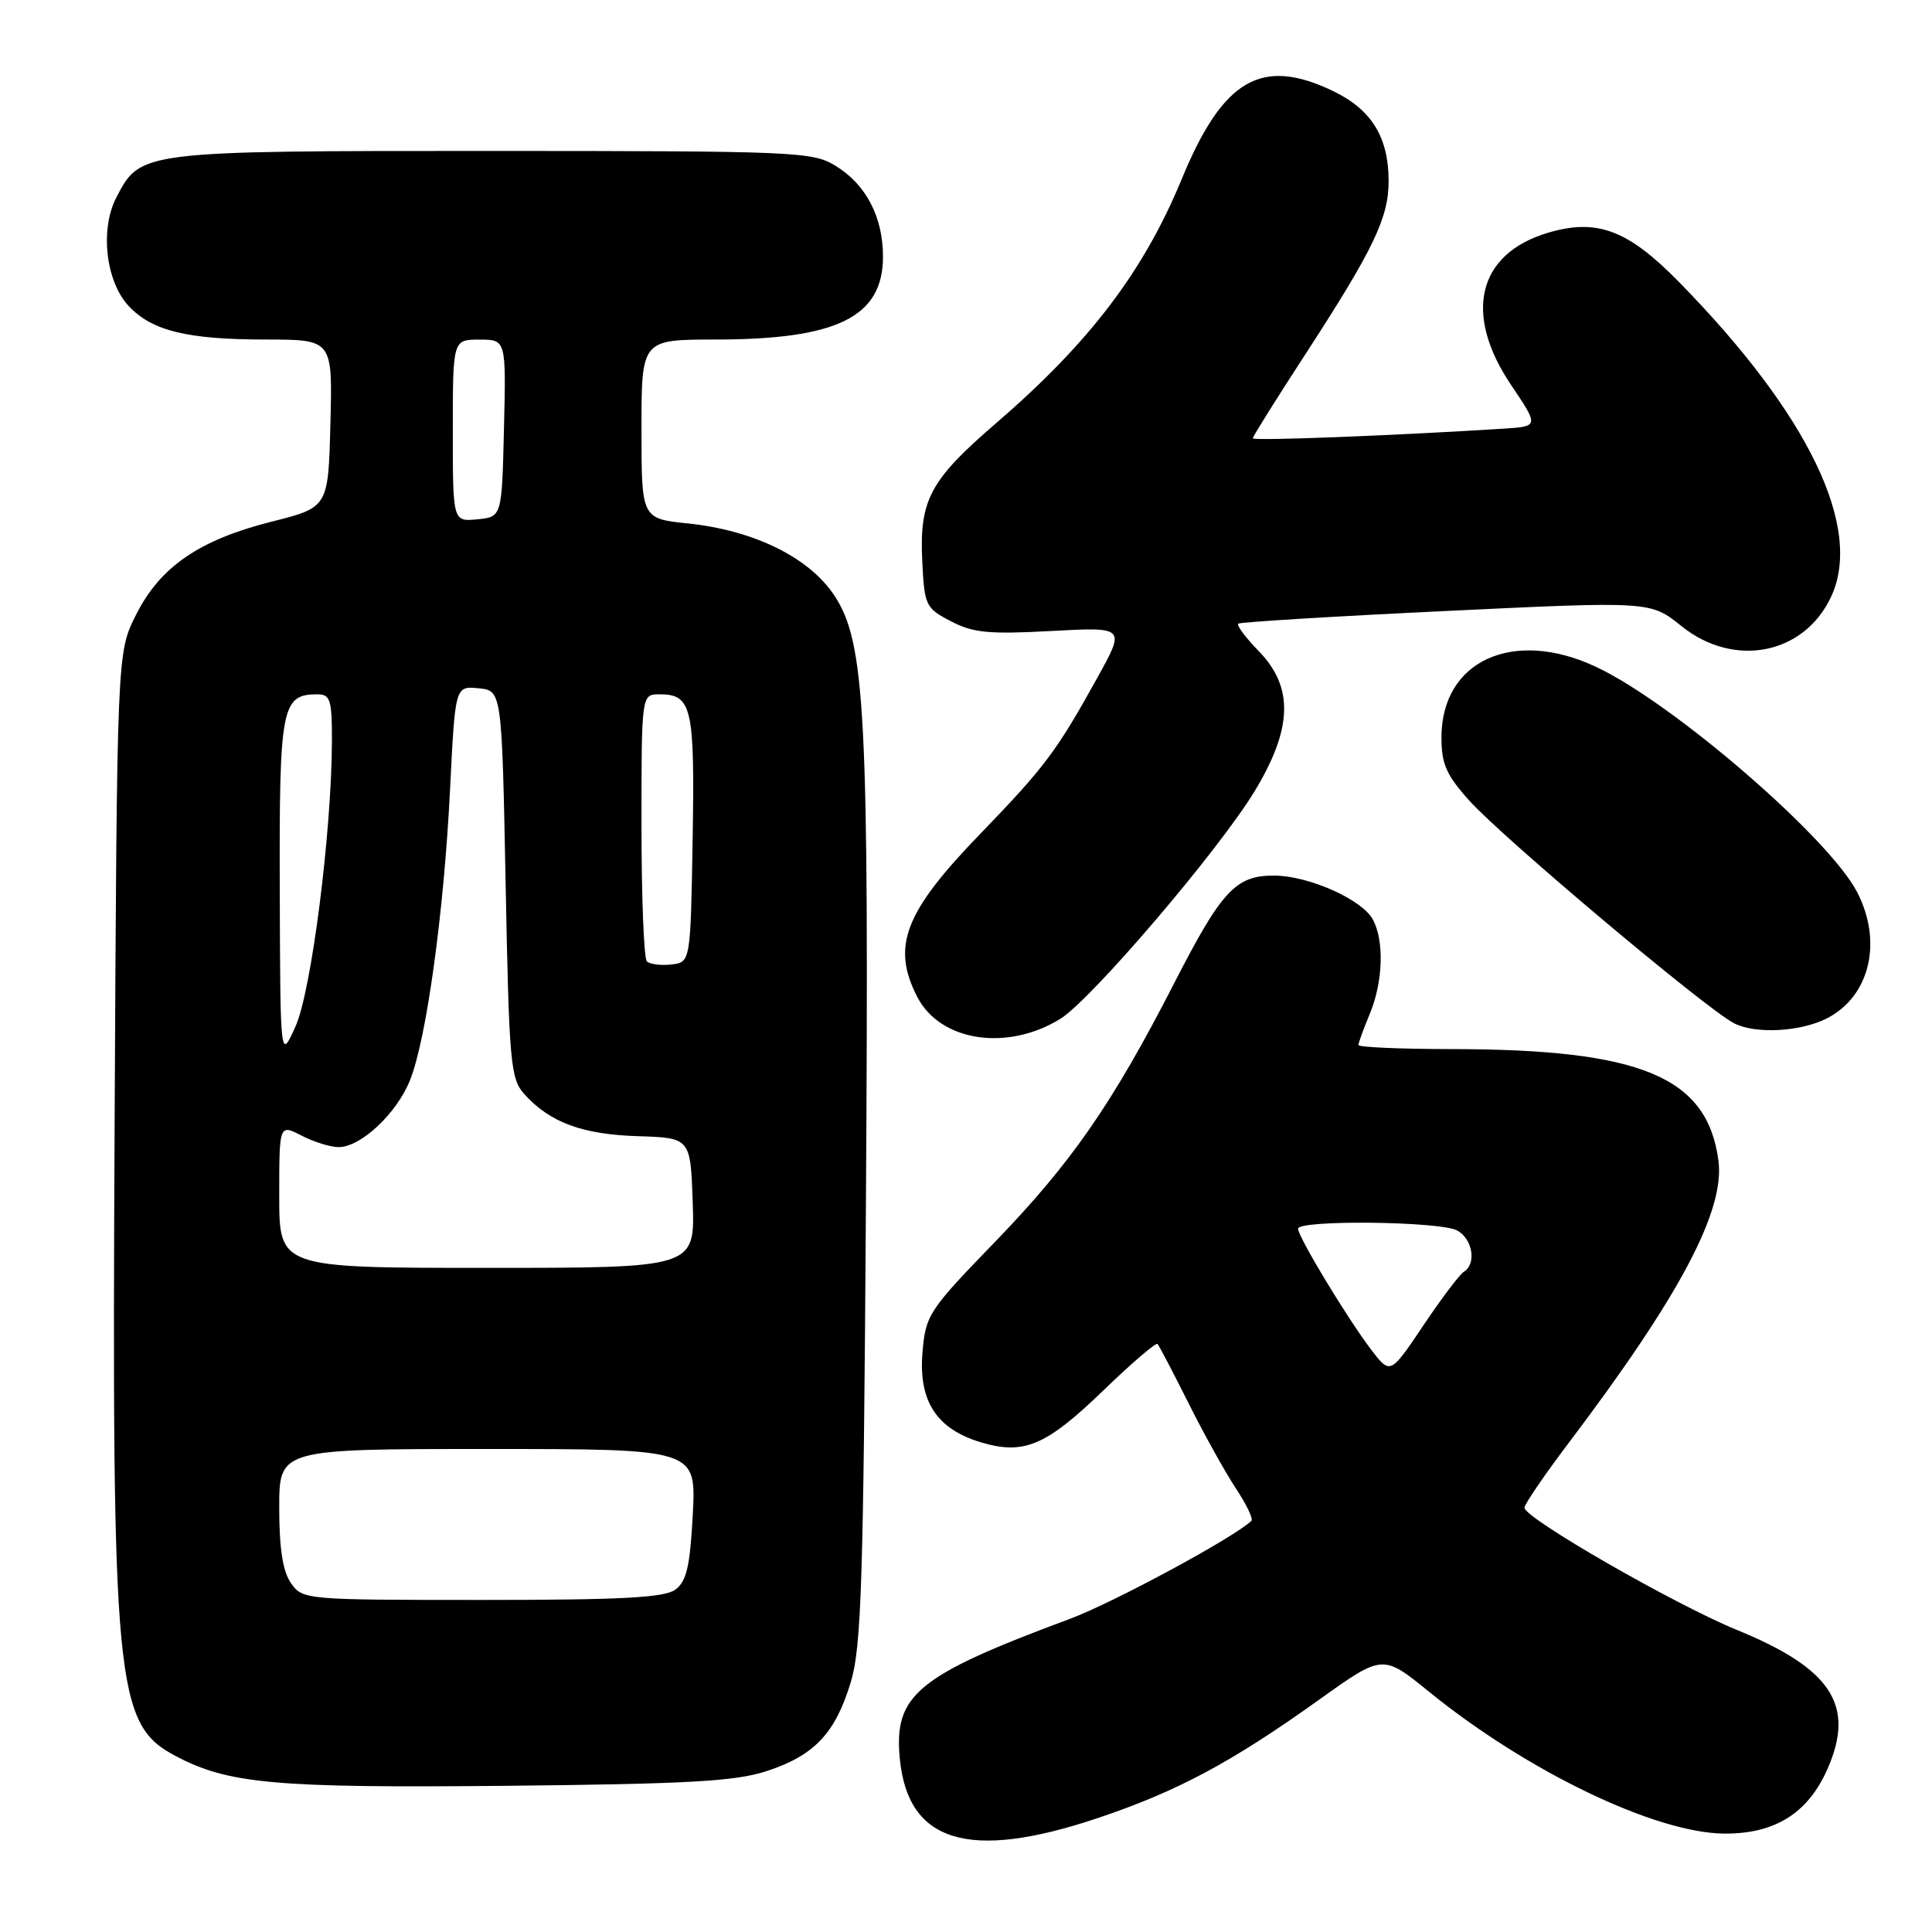 <?xml version="1.0" encoding="UTF-8" standalone="no"?>
<!DOCTYPE svg PUBLIC "-//W3C//DTD SVG 1.1//EN" "http://www.w3.org/Graphics/SVG/1.1/DTD/svg11.dtd" >
<svg xmlns="http://www.w3.org/2000/svg" xmlns:xlink="http://www.w3.org/1999/xlink" version="1.1" viewBox="0 0 256 256">
 <g >
 <path fill="currentColor"
d=" M 145.35 240.94 C 155.94 237.40 163.17 233.54 174.86 225.17 C 183.23 219.19 183.23 219.19 189.36 224.17 C 202.40 234.75 219.39 242.91 228.50 242.96 C 235.19 243.00 239.55 240.27 242.14 234.42 C 245.87 225.99 242.71 221.11 230.18 215.99 C 221.91 212.61 202.00 201.16 202.00 199.78 C 202.00 199.32 204.63 195.47 207.84 191.22 C 222.58 171.73 228.59 160.40 227.70 153.77 C 226.21 142.67 217.45 139.02 192.25 139.01 C 185.51 139.00 180.00 138.76 180.00 138.47 C 180.00 138.18 180.68 136.32 181.50 134.35 C 183.26 130.13 183.44 124.70 181.92 121.85 C 180.50 119.20 173.45 116.05 168.86 116.02 C 163.75 115.99 161.88 117.99 155.59 130.27 C 147.40 146.25 141.97 154.09 131.80 164.60 C 122.99 173.70 122.65 174.24 122.23 179.27 C 121.71 185.67 124.11 189.35 129.96 191.11 C 135.67 192.82 138.58 191.59 146.16 184.28 C 149.92 180.64 153.17 177.86 153.38 178.08 C 153.59 178.31 155.44 181.84 157.48 185.92 C 159.52 190.00 162.34 195.07 163.74 197.19 C 165.15 199.31 166.08 201.25 165.82 201.51 C 163.70 203.63 147.49 212.39 141.71 214.53 C 121.50 222.04 118.42 224.58 119.23 233.03 C 120.30 244.16 128.39 246.61 145.35 240.94 Z  M 101.56 234.69 C 107.91 232.61 110.68 229.69 112.74 222.87 C 114.14 218.25 114.42 209.43 114.74 159.50 C 115.16 94.59 114.67 85.11 110.55 78.90 C 107.23 73.87 99.91 70.27 91.16 69.36 C 85.00 68.72 85.00 68.72 85.00 56.86 C 85.00 45.00 85.00 45.00 94.75 44.99 C 110.95 44.99 117.00 42.00 117.00 34.00 C 117.00 28.74 114.74 24.42 110.70 21.96 C 107.66 20.10 105.39 20.01 65.20 20.00 C 18.57 20.00 18.61 19.99 15.41 26.18 C 13.22 30.41 14.02 37.32 17.06 40.56 C 20.15 43.85 24.82 44.99 35.28 44.99 C 44.07 45.00 44.07 45.00 43.78 56.12 C 43.50 67.23 43.50 67.23 36.00 69.12 C 26.39 71.54 21.20 75.11 18.00 81.51 C 15.50 86.50 15.50 86.50 15.19 148.50 C 14.81 223.54 15.28 228.45 23.27 232.68 C 30.23 236.37 36.45 236.93 67.00 236.63 C 91.13 236.39 97.42 236.04 101.56 234.69 Z  M 140.50 135.00 C 144.60 132.47 161.52 112.64 166.25 104.83 C 171.27 96.54 171.44 91.08 166.82 86.31 C 165.07 84.51 163.83 82.86 164.07 82.64 C 164.31 82.43 176.69 81.67 191.60 80.96 C 218.70 79.66 218.70 79.66 222.81 82.97 C 229.75 88.54 238.99 86.76 242.60 79.14 C 246.94 70.00 239.66 54.89 222.46 37.35 C 215.69 30.44 211.58 28.91 205.09 30.85 C 195.78 33.64 193.87 41.57 200.22 51.00 C 203.92 56.50 203.92 56.50 199.21 56.80 C 184.70 57.72 166.00 58.44 166.00 58.08 C 166.00 57.85 169.09 52.90 172.88 47.08 C 181.99 33.06 184.00 28.88 184.00 23.99 C 184.00 18.21 181.75 14.54 176.71 12.10 C 167.18 7.49 162.06 10.44 156.58 23.74 C 151.53 35.99 144.31 45.47 131.92 56.13 C 123.23 63.62 121.82 66.25 122.20 74.29 C 122.49 80.26 122.64 80.57 126.00 82.32 C 128.94 83.86 131.06 84.06 139.31 83.61 C 149.13 83.08 149.13 83.08 145.41 89.79 C 140.00 99.57 138.43 101.65 129.88 110.50 C 119.83 120.88 118.09 125.41 121.56 132.13 C 124.60 138.00 133.46 139.35 140.50 135.00 Z  M 242.17 134.89 C 247.79 131.94 249.47 124.76 246.08 118.21 C 242.32 110.97 221.68 93.15 211.50 88.37 C 200.51 83.20 191.00 87.54 191.00 97.72 C 191.00 101.25 191.65 102.71 194.74 106.14 C 199.27 111.14 225.86 133.52 229.74 135.57 C 232.55 137.06 238.67 136.73 242.17 134.89 Z  M 181.68 178.83 C 178.51 174.66 172.00 163.89 172.00 162.81 C 172.00 161.62 190.80 161.82 193.07 163.04 C 195.13 164.14 195.68 167.46 193.97 168.52 C 193.40 168.87 190.98 172.08 188.58 175.66 C 184.22 182.15 184.22 182.15 181.68 178.83 Z  M 38.56 209.78 C 37.47 208.23 37.00 205.20 37.00 199.78 C 37.00 192.00 37.00 192.00 64.63 192.00 C 92.25 192.00 92.25 192.00 91.80 200.64 C 91.43 207.57 90.98 209.54 89.48 210.64 C 88.03 211.70 82.33 212.00 63.87 212.00 C 40.45 212.00 40.09 211.97 38.56 209.78 Z  M 37.00 158.47 C 37.00 148.95 37.00 148.95 39.95 150.47 C 41.57 151.31 43.79 152.00 44.87 152.00 C 47.81 152.00 52.57 147.54 54.33 143.13 C 56.51 137.68 58.82 120.91 59.63 104.70 C 60.31 90.90 60.31 90.90 63.40 91.20 C 66.50 91.50 66.50 91.50 67.00 117.15 C 67.46 140.99 67.64 142.95 69.50 145.00 C 72.88 148.74 77.15 150.31 84.50 150.55 C 91.50 150.77 91.50 150.77 91.79 159.38 C 92.08 168.00 92.08 168.00 64.54 168.00 C 37.00 168.00 37.00 168.00 37.00 158.47 Z  M 37.07 117.82 C 37.00 93.61 37.31 92.00 42.07 92.00 C 43.77 92.00 44.00 92.74 43.98 98.25 C 43.94 110.33 41.26 131.32 39.16 136.00 C 37.14 140.50 37.14 140.50 37.07 117.82 Z  M 85.71 127.38 C 85.32 126.99 85.00 118.87 85.00 109.33 C 85.00 92.00 85.00 92.00 87.38 92.00 C 91.68 92.00 92.07 93.68 91.78 111.13 C 91.50 127.50 91.50 127.50 88.96 127.80 C 87.57 127.96 86.10 127.77 85.71 127.38 Z  M 60.00 57.06 C 60.00 45.00 60.00 45.00 63.53 45.00 C 67.06 45.00 67.06 45.00 66.78 56.75 C 66.50 68.50 66.50 68.50 63.25 68.81 C 60.00 69.13 60.00 69.13 60.00 57.06 Z "/>
</g>
</svg>